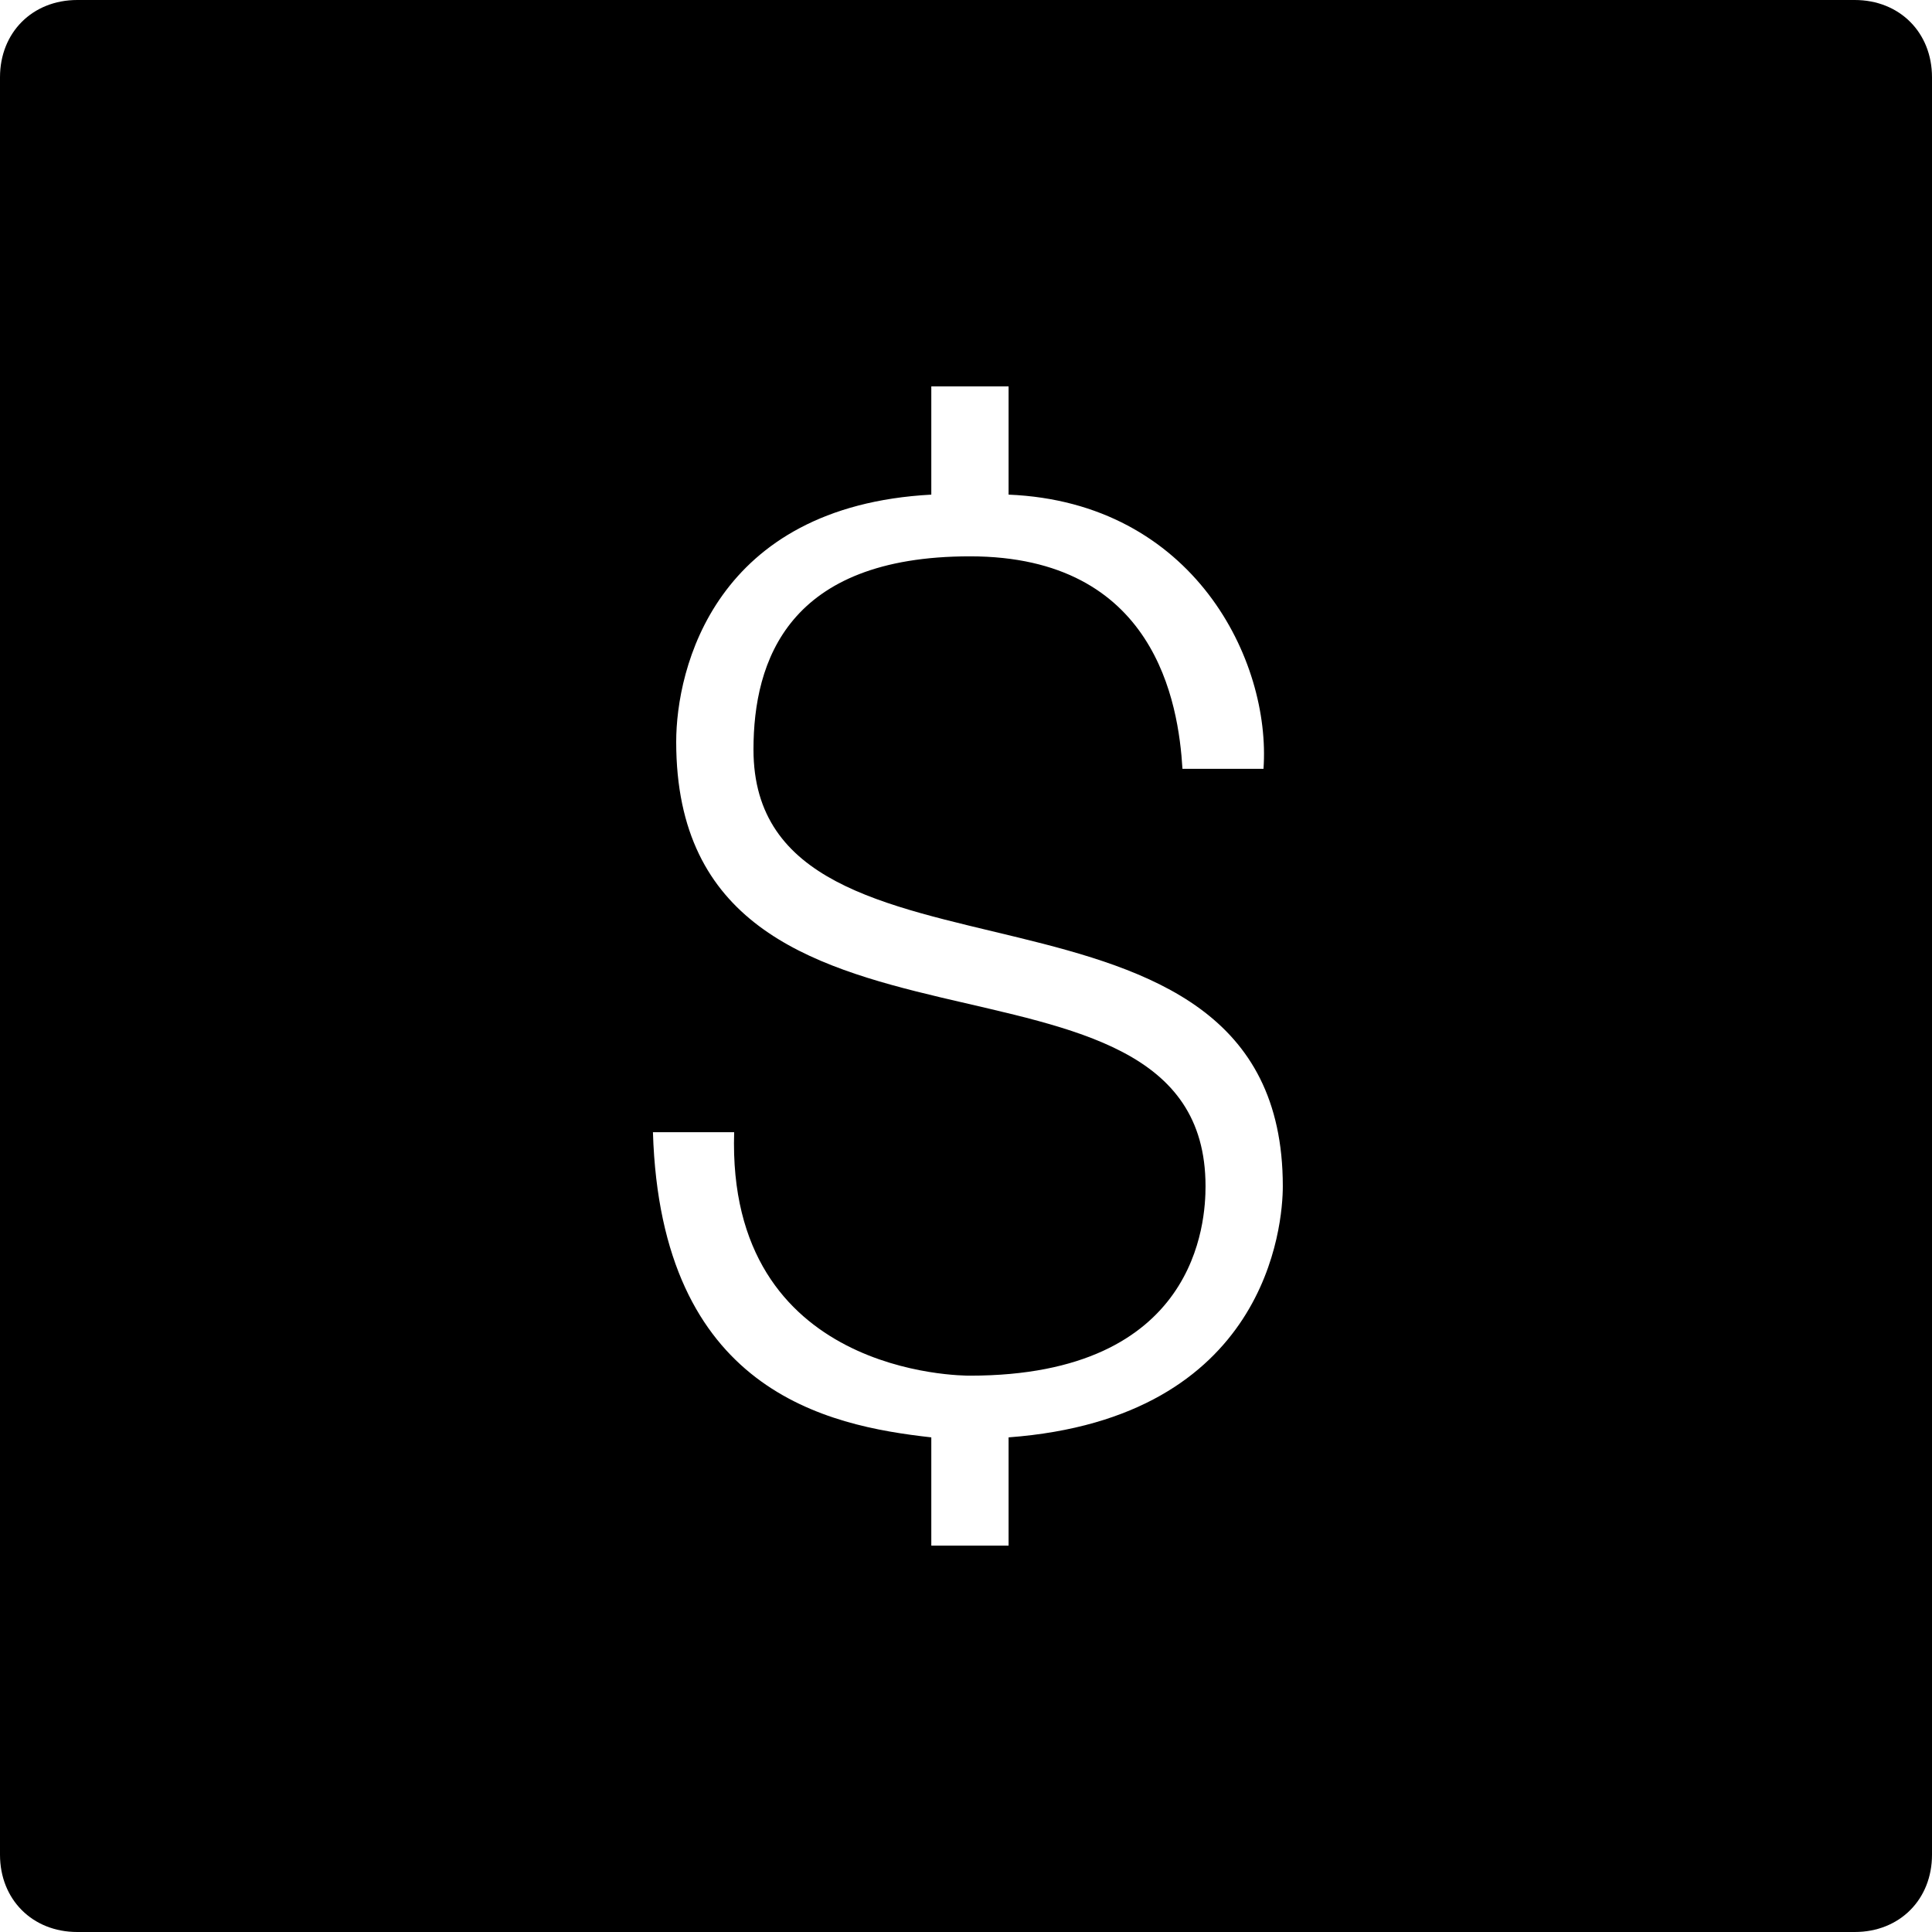 ﻿<?xml version="1.0" encoding="utf-8"?>
<svg xmlns="http://www.w3.org/2000/svg" viewBox="0 0 50 50" width="515" height="515">
  <path d="M48 0L2 0C0.84 0 0 0.84 0 2L0 48C0 49.16 0.84 50 2 50L48 50C49.16 50 50 49.16 50 48L50 2C50 0.84 49.16 0 48 0 Z M 26.102 37.199L26.102 40L24.102 40L24.102 37.199C21.398 36.898 17.102 36 16.898 29.301L19 29.301C18.801 35.602 24.898 35.602 25.102 35.602C31 35.602 31.199 31.602 31.199 30.699C31.199 23.602 17.5 28.602 17.5 19.199C17.5 17.301 18.5 13.102 24.102 12.801L24.102 10L26.102 10L26.102 12.801C30.898 13 32.898 17.102 32.699 19.898L30.602 19.898C30.5 18.199 29.902 14.398 25.102 14.398C20.398 14.398 19.5 17.102 19.5 19.398C19.5 26.301 33.199 21.699 33.199 30.699C33.199 31.699 32.801 36.699 26.102 37.199Z" />
</svg>